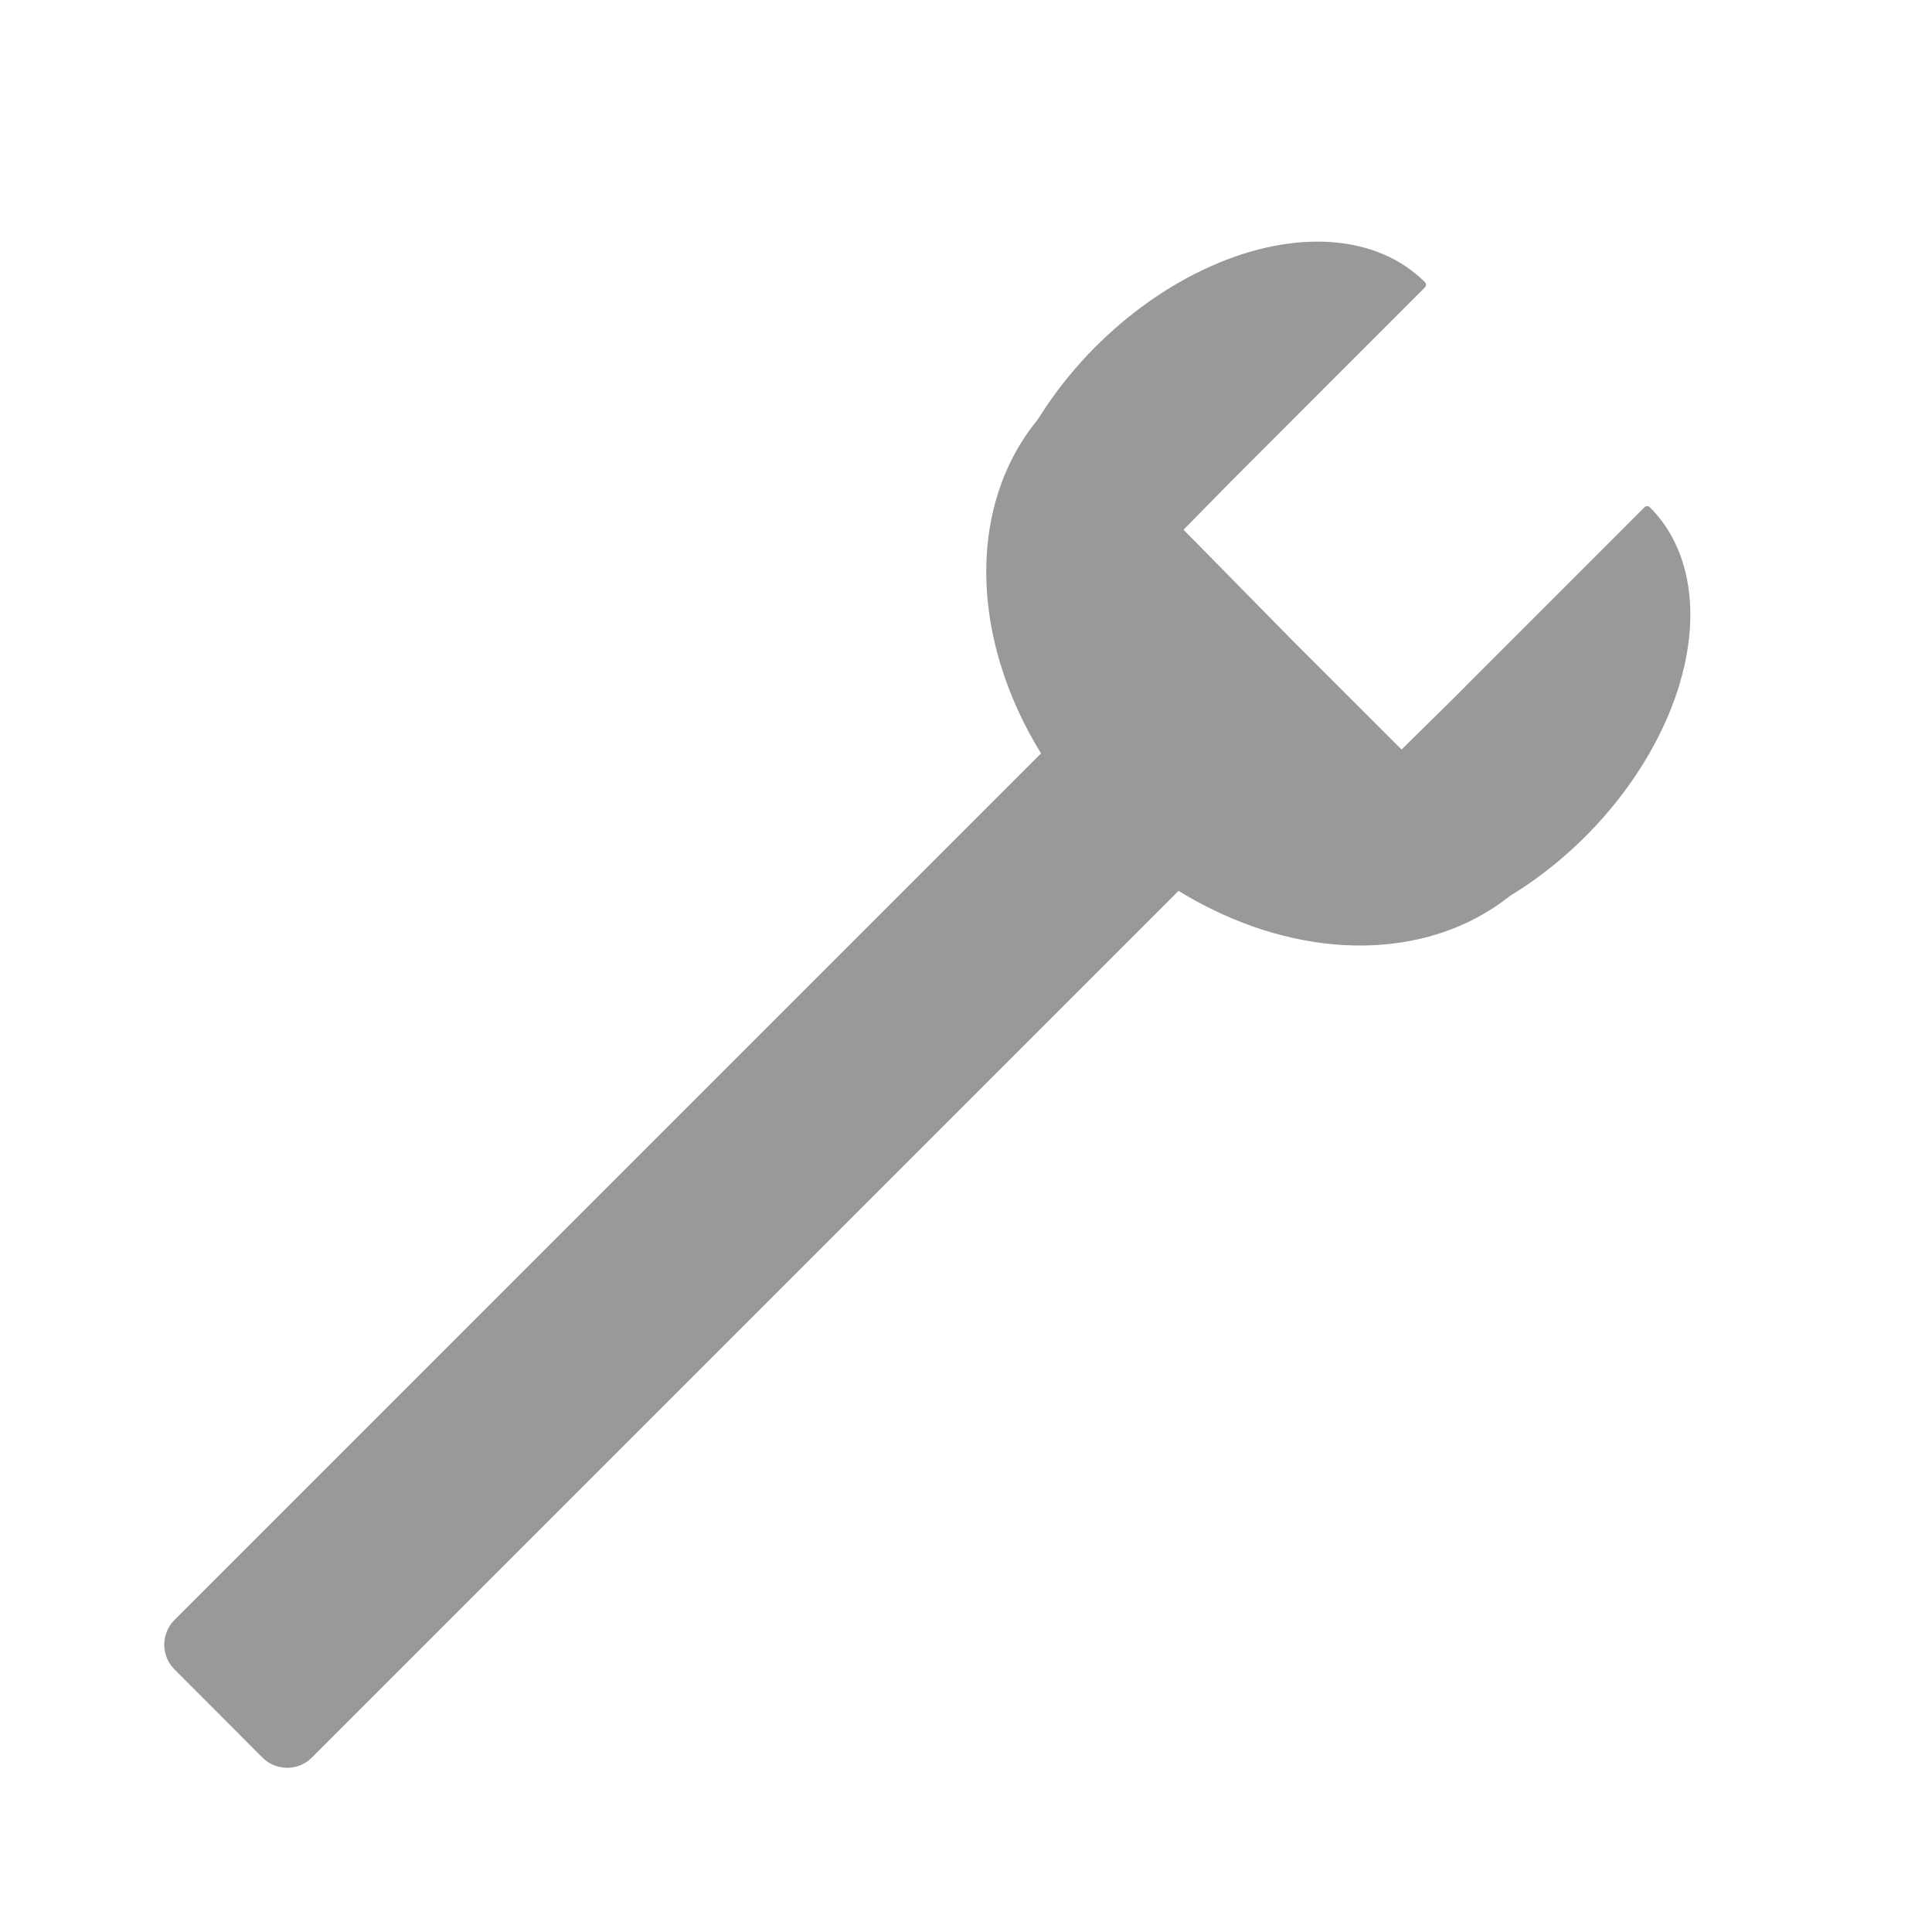 <svg version="1.1" viewBox="0.0 0.0 250.0 250.0" fill="none" stroke="none" stroke-linecap="square" stroke-miterlimit="10" xmlns:xlink="http://www.w3.org/1999/xlink" xmlns="http://www.w3.org/2000/svg"><clipPath id="p.0"><path d="m0 0l250.0 0l0 250.0l-250.0 0l0 -250.0z" clip-rule="nonzero"/></clipPath><g clip-path="url(#p.0)"><path fill="#000000" fill-opacity="0.0" d="m0 0l250.0 0l0 250.0l-250.0 0z" fill-rule="evenodd"/><path fill="#999999" d="m134.029 87.302l0 0c-6.134 -5.9 -7.015 -16.219 -2.308 -27.038c4.707 -10.82 14.281 -20.482 25.087 -25.321c10.806 -4.838 21.188 -4.11 27.206 1.908l-25.102 25.118z" fill-rule="evenodd"/><path stroke="#999999" stroke-width="1.0" stroke-linejoin="round" stroke-linecap="butt" d="m134.029 87.302l0 0c-6.134 -5.9 -7.015 -16.219 -2.308 -27.038c4.707 -10.82 14.281 -20.482 25.087 -25.321c10.806 -4.838 21.188 -4.11 27.206 1.908l-25.102 25.118z" fill-rule="evenodd"/><path fill="#999999" d="m162.722 116.012l0 0c5.9 6.129 16.216 7.001 27.031 2.286c10.815 -4.715 20.472 -14.294 25.305 -25.102c4.833 -10.808 4.102 -21.188 -1.915 -27.2l-25.102 25.118z" fill-rule="evenodd"/><path stroke="#999999" stroke-width="1.0" stroke-linejoin="round" stroke-linecap="butt" d="m162.722 116.012l0 0c5.9 6.129 16.216 7.001 27.031 2.286c10.815 -4.715 20.472 -14.294 25.305 -25.102c4.833 -10.808 4.102 -21.188 -1.915 -27.2l-25.102 25.118z" fill-rule="evenodd"/><path fill="#999999" d="m136.64 52.47l0 0c-8.686 8.451 -10.914 22.147 -5.839 35.895c5.075 13.748 16.676 25.444 30.405 30.654c13.729 5.21 27.484 3.135 36.05 -5.437l-30.441 -30.425z" fill-rule="evenodd"/><path stroke="#999999" stroke-width="1.0" stroke-linejoin="round" stroke-linecap="butt" d="m136.64 52.47l0 0c-8.686 8.451 -10.914 22.147 -5.839 35.895c5.075 13.748 16.676 25.444 30.405 30.654c13.729 5.21 27.484 3.135 36.05 -5.437l-30.441 -30.425z" fill-rule="evenodd"/><path fill="#999999" d="m145.616 87.289l0 0c1.573 -1.573 4.122 -1.572 5.693 0.003l11.38 11.401l0 0c0.755 0.756 1.178 1.781 1.178 2.85c-4.8828125E-4 1.069 -0.425 2.093 -1.18 2.849l-122.682 122.682c-1.573 1.573 -4.122 1.572 -5.693 -0.003l-11.38 -11.401c-1.571 -1.574 -1.57 -4.125 0.003 -5.698z" fill-rule="evenodd"/><path stroke="#999999" stroke-width="1.0" stroke-linejoin="round" stroke-linecap="butt" d="m145.616 87.289l0 0c1.573 -1.573 4.122 -1.572 5.693 0.003l11.38 11.401l0 0c0.755 0.756 1.178 1.781 1.178 2.85c-4.8828125E-4 1.069 -0.425 2.093 -1.18 2.849l-122.682 122.682c-1.573 1.573 -4.122 1.572 -5.693 -0.003l-11.38 -11.401c-1.571 -1.574 -1.57 -4.125 0.003 -5.698z" fill-rule="evenodd"/></g></svg>